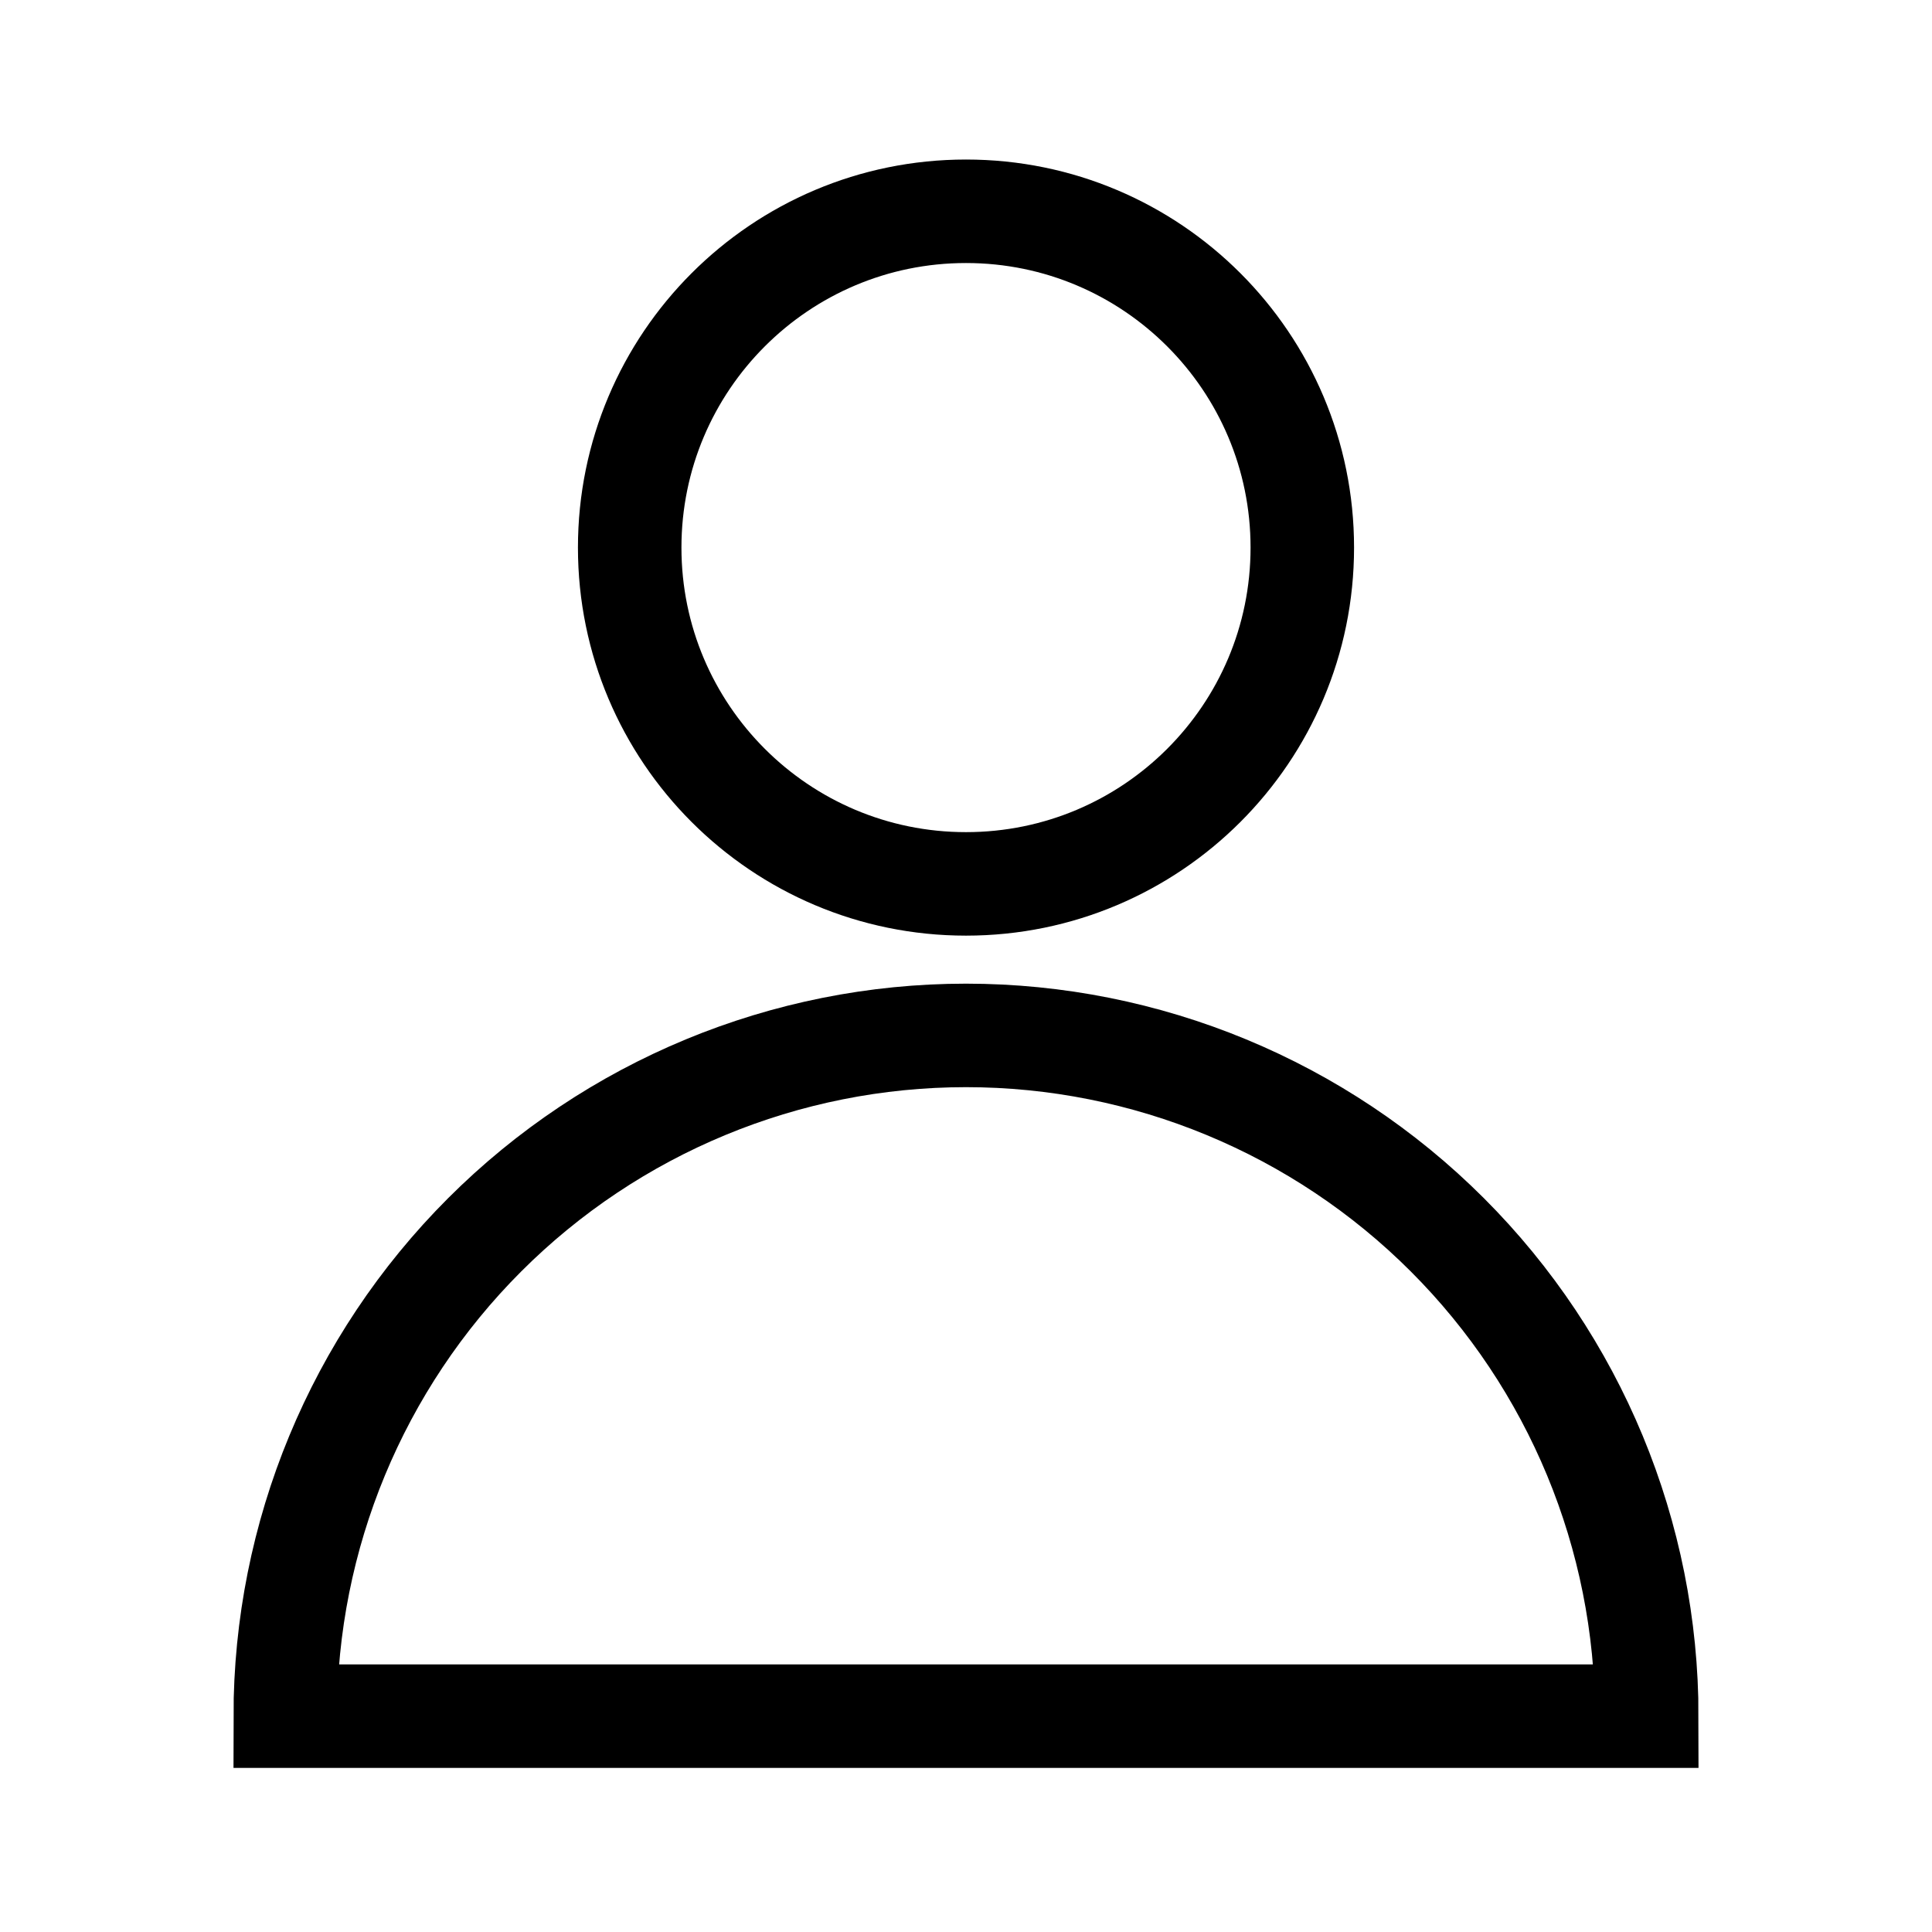 <svg width="28" height="28" viewBox="0 0 28 28" fill="none" xmlns="http://www.w3.org/2000/svg">
<path d="M14 12.81C16.692 12.81 18.874 10.628 18.874 7.936C18.874 5.245 16.692 3.062 14 3.062C11.308 3.062 9.126 5.245 9.126 7.936C9.126 10.628 11.308 12.81 14 12.81Z" stroke="black" stroke-width="1.5"/>
<path d="M23.866 24.872C23.866 22.255 22.826 19.746 20.976 17.896C19.126 16.046 16.617 15.006 14 15.006C11.383 15.006 8.874 16.046 7.024 17.896C5.174 19.746 4.134 22.255 4.134 24.872H23.866Z" stroke="black" stroke-width="1.5"/>
</svg>
